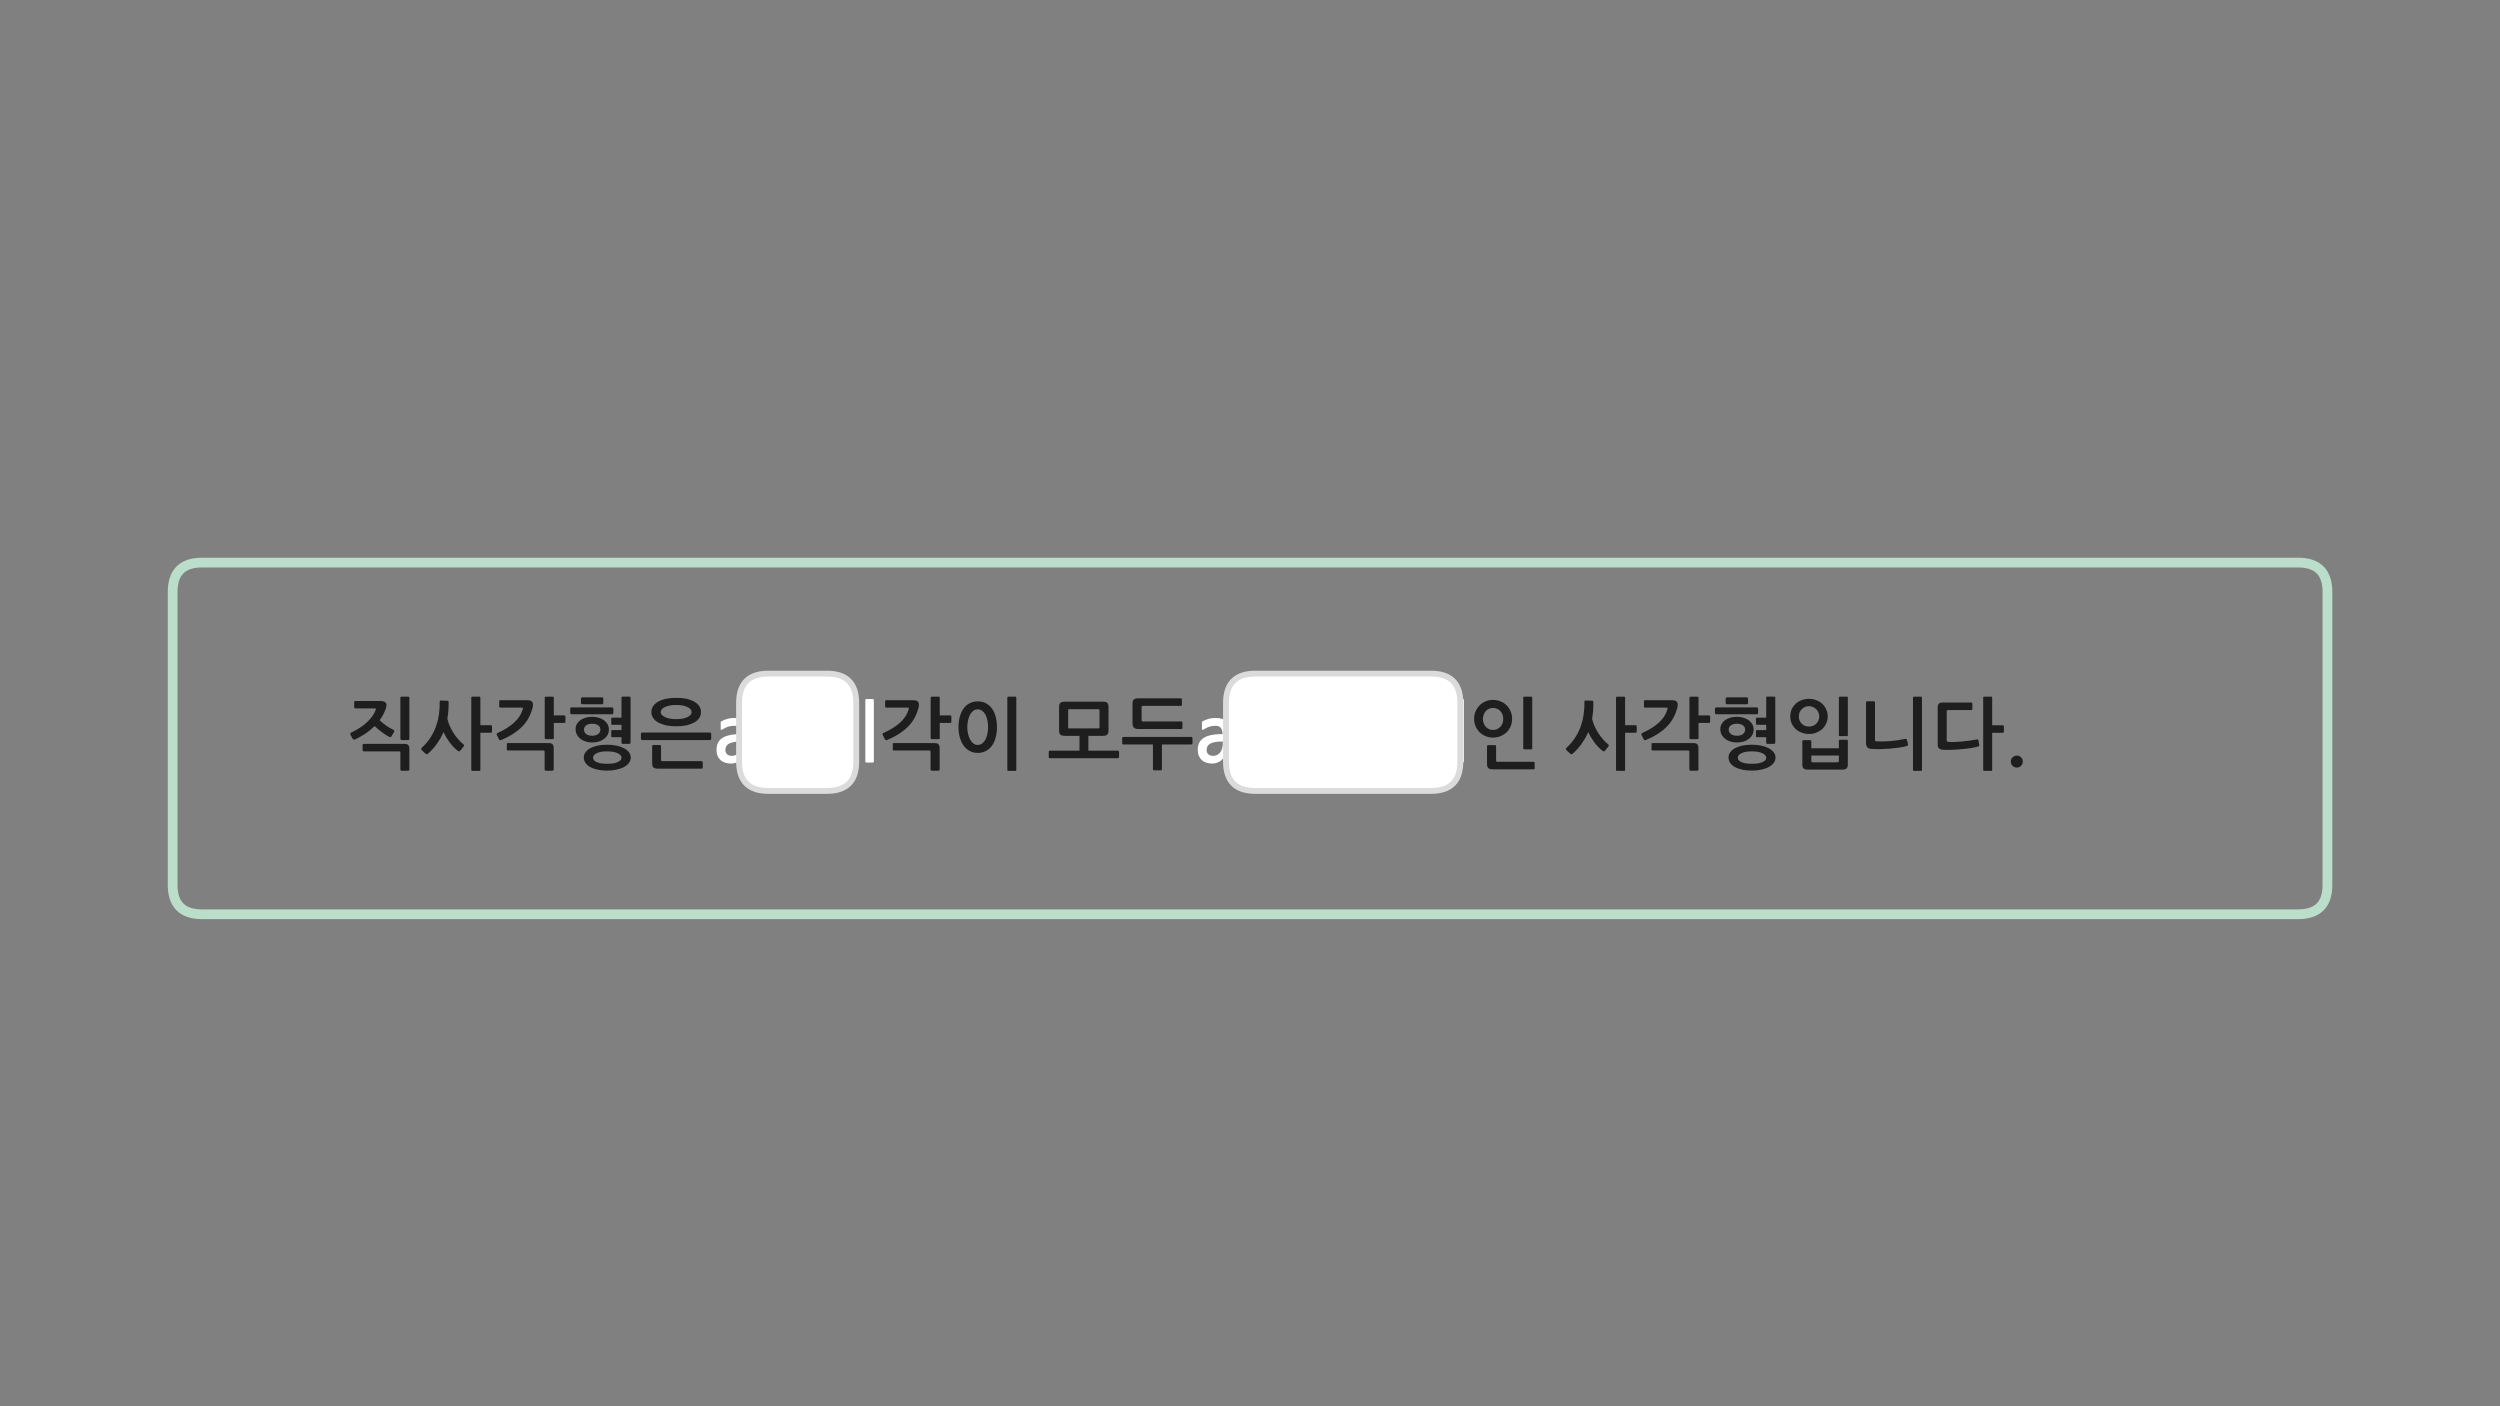 
<svg xmlns="http://www.w3.org/2000/svg" version="1.1" xmlns:xlink="http://www.w3.org/1999/xlink" preserveAspectRatio="none" x="0px" y="0px" width="1280px" height="720px" viewBox="0 0 1280 720">
<rect x="0" y="0" width="1280" height="720" fill="#808080" stroke="none"/>
<defs>
<g id="Layer0_0_FILL">
<path fill="#1E1E1E" stroke="none" d="
M 1030.45 392.1
Q 1031.35 393 1032.65 393 1033.9 393 1034.8 392.1 1035.65 391.2 1035.65 389.9 1035.65 388.6 1034.8 387.75 1033.9 386.85 1032.65 386.85 1031.35 386.85 1030.45 387.75 1029.55 388.6 1029.55 389.9 1029.55 391.2 1030.45 392.1
M 1020 357.25
Q 1020 356.7 1019.45 356.7
L 1015.9 356.7
Q 1015.4 356.7 1015.4 357.25
L 1015.4 394.15
Q 1015.4 394.7 1015.9 394.7
L 1019.45 394.7
Q 1020 394.7 1020 394.15
L 1020 375.2 1025.4 375.2
Q 1025.6 375.2 1025.8 375.05 1026 374.85 1026 374.65
L 1026 371.85
Q 1026 371.65 1025.8 371.5 1025.6 371.35 1025.4 371.35
L 1020 371.35 1020 357.25
M 1009.3 359.7
L 994.75 359.7
Q 993.25 359.7 992.7 360.25 992.1 360.85 992.1 362.25
L 992.1 381.2
Q 992.1 382.65 992.8 383.2 993.5 383.8 995 383.9 996.65 384 999.05 383.9 1001.45 383.85 1004 383.6 1006.55 383.4 1008.9 383.05 1011.3 382.65 1012.9 382.2 1013.1 382.1 1013.3 381.95 1013.45 381.85 1013.4 381.4
L 1012.95 379.05
Q 1012.8 378.45 1012.2 378.6 1010.4 378.9 1008.45 379.2 1006.4 379.45 1004.5 379.65 1002.6 379.85 1000.85 379.9 999.15 380 997.9 379.85 997.15 379.8 996.9 379.6 996.7 379.4 996.7 378.8
L 996.7 364.25
Q 996.7 363.55 997.4 363.55
L 1009.3 363.55
Q 1009.85 363.55 1009.85 363.05
L 1009.85 360.25
Q 1009.85 359.7 1009.3 359.7
M 976.75 381.65
Q 977 381.45 976.9 381.15
L 976.4 378.95
Q 976.35 378.65 976.15 378.45 976 378.25 975.55 378.3 971.45 379.15 967.7 379.45 963.95 379.75 960.75 379.55 960.3 379.5 960.15 379.4 960 379.3 960 378.9
L 960 359.6
Q 960 359.4 959.8 359.2 959.6 359.05 959.4 359.05
L 955.95 359.05
Q 955.75 359.05 955.55 359.2 955.4 359.4 955.4 359.6
L 955.4 380.45
Q 955.4 381.8 956.05 382.6 956.75 383.4 958.3 383.45 960.5 383.6 962.9 383.55 965.35 383.45 967.7 383.3 970.05 383.1 972.25 382.8 974.45 382.45 976.2 382 976.55 381.9 976.75 381.65
M 980 356.7
Q 979.45 356.7 979.45 357.25
L 979.45 394.15
Q 979.45 394.7 980 394.7
L 983.55 394.7
Q 984.05 394.7 984.05 394.15
L 984.05 357.25
Q 984.05 356.7 983.55 356.7
L 980 356.7
M 942 356.7
Q 941.5 356.7 941.5 357.25
L 941.5 376.35
Q 941.5 376.9 942 376.9
L 945.6 376.9
Q 946.1 376.9 946.1 376.35
L 946.1 357.25
Q 946.1 356.7 945.6 356.7
L 942 356.7
M 922.95 379.1
Q 922.8 379.25 922.8 379.4
L 922.8 391.3
Q 922.8 392.85 923.4 393.45 924.05 394.05 925.8 394.05
L 943.1 394.05
Q 944.85 394.05 945.45 393.4 946.1 392.75 946.1 391.4
L 946.1 379.25
Q 946.1 379.05 945.95 378.9 945.8 378.75 945.6 378.75
L 942 378.75
Q 941.8 378.75 941.65 378.9 941.5 379.05 941.5 379.25
L 941.5 383.1 927.4 383.1 927.4 379.4
Q 927.4 379.25 927.2 379.1 927 378.95 926.8 378.95
L 923.3 378.95
Q 923.1 378.95 922.95 379.1
M 928.1 390.3
Q 927.4 390.3 927.4 389.65
L 927.4 386.85 941.5 386.85 941.5 389.65
Q 941.5 390.3 940.8 390.3
L 928.1 390.3
M 930.1 358.55
Q 928.35 357.8 926.2 357.8 924.05 357.8 922.25 358.55 920.45 359.25 919.2 360.5 917.95 361.75 917.25 363.4 916.6 365.05 916.6 366.85 916.6 368.6 917.25 370.2 917.95 371.85 919.2 373.1 920.45 374.3 922.25 375.05 924.05 375.8 926.2 375.8 928.35 375.8 930.1 375.05 931.9 374.3 933.15 373.1 934.4 371.85 935.1 370.2 935.8 368.6 935.8 366.85 935.8 365.05 935.1 363.4 934.4 361.75 933.15 360.5 931.9 359.25 930.1 358.55
M 921 366.85
Q 921 365.8 921.35 364.85 921.75 363.9 922.45 363.15 923.1 362.45 924.05 362 925 361.55 926.2 361.55 927.35 361.55 928.3 362 929.25 362.45 929.95 363.15 930.65 363.9 931.05 364.85 931.45 365.8 931.45 366.85 931.45 367.85 931.05 368.8 930.65 369.75 929.95 370.5 929.25 371.2 928.3 371.6 927.35 372 926.2 372 925 372 924.05 371.6 923.1 371.2 922.45 370.5 921.75 369.75 921.35 368.8 921 367.85 921 366.85
M 908.95 357.2
Q 908.95 357 908.75 356.85 908.6 356.65 908.4 356.65
L 904.85 356.65
Q 904.3 356.65 904.3 357.2
L 904.3 367.45 899.55 367.45
Q 899.4 367.45 899.2 367.55 899.05 367.7 899.05 367.9
L 899.05 370.65
Q 899.05 370.85 899.2 370.95 899.4 371.1 899.55 371.1
L 904.3 371.1 904.3 373.8 899.55 373.8
Q 899.4 373.8 899.2 373.95 899.05 374.05 899.05 374.25
L 899.05 377
Q 899.05 377.2 899.2 377.35 899.4 377.45 899.55 377.45
L 904.3 377.45 904.3 380.25
Q 904.3 380.5 904.45 380.65 904.6 380.85 904.85 380.85
L 908.4 380.85
Q 908.6 380.85 908.75 380.65 908.95 380.5 908.95 380.25
L 908.95 357.2
M 885 387.85
Q 885 389.35 885.85 390.6 886.7 391.85 888.25 392.7 889.85 393.6 892 394.05 894.2 394.55 896.95 394.55 899.55 394.55 901.75 394.05 904 393.6 905.6 392.7 907.25 391.85 908.15 390.6 909.05 389.35 909.05 387.85 909.05 386.4 908.15 385.2 907.25 384 905.6 383.1 904 382.25 901.75 381.75 899.55 381.3 896.95 381.3 894.2 381.3 892 381.75 889.85 382.25 888.25 383.1 886.7 384 885.85 385.2 885 386.4 885 387.85
M 889.75 388
Q 889.75 387.2 890.3 386.55 890.8 385.95 891.8 385.55 892.75 385.1 894.05 384.9 895.35 384.7 896.95 384.7 898.45 384.7 899.8 384.9 901.1 385.1 902.1 385.55 903.1 385.95 903.7 386.55 904.3 387.2 904.3 388 904.3 388.8 903.7 389.35 903.1 389.9 902.1 390.3 901.1 390.7 899.8 390.9 898.45 391.05 896.95 391.05 895.4 391.05 894.1 390.9 892.8 390.7 891.8 390.3 890.8 389.9 890.3 389.35 889.75 388.8 889.75 388
M 883.25 368.7
Q 882.1 369.55 881.45 370.7 880.8 371.85 880.8 373.35 880.8 374.85 881.45 376.1 882.1 377.35 883.25 378.25 884.4 379.15 885.9 379.65 887.45 380.15 889.25 380.15 891.1 380.15 892.65 379.7 894.2 379.2 895.35 378.35 896.55 377.45 897.2 376.25 897.85 375.05 897.85 373.55 897.85 372.05 897.2 370.85 896.55 369.7 895.4 368.8 894.25 367.95 892.7 367.5 891.1 367 889.3 367 887.5 367 885.95 367.45 884.4 367.9 883.25 368.7
M 889.3 376.7
Q 887.4 376.7 886.25 375.85 885.1 374.95 885.1 373.55 885.1 372.15 886.25 371.35 887.4 370.55 889.3 370.55 891.2 370.55 892.35 371.35 893.5 372.15 893.5 373.55 893.5 374.95 892.35 375.85 891.2 376.7 889.3 376.7
M 878.25 362.4
Q 878.05 362.65 878.05 362.8
L 878.05 365.05
Q 878.05 365.3 878.25 365.5 878.45 365.7 878.65 365.7
L 899.55 365.7
Q 899.8 365.7 899.95 365.55 900.15 365.35 900.15 365.1
L 900.15 362.8
Q 900.15 362.6 899.95 362.4 899.8 362.2 899.55 362.2
L 878.7 362.2
Q 878.5 362.2 878.25 362.4
M 883.75 357.25
Q 883.55 357.4 883.55 357.65
L 883.55 359.95
Q 883.55 360.25 883.75 360.4 884 360.6 884.15 360.6
L 894.35 360.6
Q 894.65 360.6 894.85 360.35 895 360.15 895 359.9
L 895 357.7
Q 895 357.45 894.85 357.3 894.6 357.05 894.35 357.05
L 884.15 357.05
Q 884 357.05 883.75 357.25
M 875.6 369.65
L 875.6 366.85
Q 875.6 366.65 875.45 366.5 875.25 366.3 875 366.3
L 869.65 366.3 869.65 357.25
Q 869.65 356.7 869.05 356.7
L 865.55 356.7
Q 865.35 356.7 865.15 356.85 865 357 865 357.25
L 865 377.85
Q 865 378.1 865.15 378.25 865.35 378.45 865.55 378.45
L 869.05 378.45
Q 869.65 378.45 869.65 377.9
L 869.65 370.15 875 370.15
Q 875.25 370.15 875.45 370 875.6 369.85 875.6 369.65
M 845.75 380.55
Q 845.6 380.65 845.6 380.95
L 845.6 383.8
Q 845.6 384 845.75 384.15 845.95 384.25 846.15 384.25
L 864.2 384.25
Q 864.65 384.25 864.8 384.4 864.95 384.5 864.95 384.95
L 864.95 394.05
Q 864.95 394.25 865.15 394.4 865.35 394.6 865.6 394.6
L 869 394.6
Q 869.2 394.6 869.4 394.4 869.6 394.25 869.6 394.05
L 869.6 383.25
Q 869.6 381.7 869 381.05 868.4 380.45 866.9 380.45
L 846.15 380.45
Q 845.95 380.45 845.75 380.55
M 841.85 362.15
Q 841.95 362.3 842.25 362.3
L 853.1 362.3
Q 853.85 362.3 853.85 362.55 853.85 362.8 853.65 363.45 852.55 367.1 849.2 370.1 845.8 373.1 840.9 375.25 840.45 375.45 840.4 375.75 840.35 376.05 840.5 376.4
L 841.55 378.45
Q 841.85 379.25 842.8 378.85 849.15 376.2 853.1 372.35 857.1 368.45 858.6 362.95 858.65 362.8 858.75 362.55 858.8 362.3 858.85 362 858.9 361.65 858.95 361.4 859 361.05 859 360.9 859 359.65 858.3 359.05 857.6 358.5 855.8 358.5
L 842.25 358.5
Q 841.7 358.5 841.7 359.05
L 841.7 361.7
Q 841.7 361.95 841.85 362.15
M 832.05 357.25
Q 832.05 356.7 831.5 356.7
L 827.95 356.7
Q 827.4 356.7 827.4 357.25
L 827.4 394.15
Q 827.4 394.7 827.95 394.7
L 831.5 394.7
Q 832.05 394.7 832.05 394.15
L 832.05 375.15 837.45 375.15
Q 837.65 375.15 837.85 375 838 374.85 838 374.6
L 838 371.8
Q 838 371.6 837.85 371.45 837.65 371.3 837.45 371.3
L 832.05 371.3 832.05 357.25
M 805.25 385.85
Q 806.35 384.95 807.45 383.7 808.55 382.5 809.6 381.1 810.6 379.7 811.55 378.1 812.45 376.5 813.2 374.8 813.7 376.05 814.55 377.45 815.4 378.85 816.35 380.15 817.35 381.45 818.4 382.55 819.5 383.65 820.45 384.4 820.85 384.7 821.2 384.7 821.55 384.65 821.75 384.35
L 823.4 382.3
Q 824 381.55 823.35 381.05 822.05 380.05 820.75 378.55 819.45 377.1 818.35 375.35 817.2 373.6 816.4 371.75 815.55 369.85 815.15 368 815.5 366.05 815.65 363.95 815.8 361.85 815.8 359.4 815.8 359.15 815.65 359 815.5 358.8 815.3 358.8
L 811.75 358.65
Q 811.55 358.65 811.35 358.85 811.2 359.05 811.2 359.25 811.25 361.05 811.15 362.6 811.05 364.2 810.85 365.65 810.65 367.1 810.35 368.55 810 369.95 809.5 371.4 808.4 374.7 806.55 377.55 804.7 380.45 802.1 382.8 801.4 383.45 802 384.05
L 803.85 385.8
Q 804.5 386.45 805.25 385.85
M 784.5 357.25
Q 784.5 356.7 784 356.7
L 780.4 356.7
Q 779.9 356.7 779.9 357.25
L 779.9 383.1
Q 779.9 383.65 780.4 383.65
L 784 383.65
Q 784.5 383.65 784.5 383.15
L 784.5 357.25
M 761.55 381.65
Q 761.35 381.85 761.35 382
L 761.35 391.05
Q 761.35 392.65 762 393.25 762.6 393.9 764.4 393.9
L 785.15 393.9
Q 785.35 393.9 785.55 393.8 785.75 393.65 785.75 393.45
L 785.75 390.55
Q 785.75 390.35 785.55 390.2 785.35 390.05 785.15 390.05
L 766.75 390.05
Q 766.35 390.05 766.2 389.95 766 389.85 766 389.4
L 766 382
Q 766 381.85 765.85 381.65 765.65 381.5 765.4 381.5
L 761.95 381.5
Q 761.75 381.5 761.55 381.65
M 757.45 361.25
Q 756.2 362.6 755.45 364.35 754.75 366.05 754.75 368 754.75 370 755.45 371.75 756.2 373.5 757.45 374.8 758.75 376.1 760.5 376.85 762.25 377.65 764.4 377.65 766.6 377.65 768.4 376.85 770.2 376.1 771.5 374.8 772.8 373.5 773.5 371.75 774.2 370 774.2 368 774.2 366.05 773.5 364.35 772.8 362.6 771.5 361.25 770.2 359.9 768.4 359.15 766.6 358.35 764.4 358.35 762.25 358.35 760.5 359.15 758.75 359.9 757.45 361.25
M 762.35 362.9
Q 763.25 362.45 764.4 362.45 765.55 362.45 766.55 362.9 767.5 363.35 768.2 364.1 768.9 364.85 769.3 365.9 769.65 366.9 769.65 368.1 769.65 369.25 769.3 370.3 768.9 371.35 768.2 372.1 767.5 372.85 766.55 373.3 765.55 373.75 764.4 373.75 763.25 373.75 762.35 373.3 761.35 372.85 760.7 372.1 760.05 371.35 759.65 370.3 759.25 369.25 759.25 368.1 759.25 366.9 759.65 365.9 760.05 364.85 760.7 364.1 761.35 363.35 762.35 362.9
M 575.15 377.3
Q 574.85 377.3 574.7 377.5 574.55 377.65 574.55 377.9
L 574.55 380.5
Q 574.55 380.7 574.7 380.95 574.85 381.15 575.15 381.15
L 590.3 381.15 590.3 393.85
Q 590.3 394.4 590.9 394.4
L 594.35 394.4
Q 594.9 394.4 594.9 393.85
L 594.9 381.15 609.95 381.15
Q 610.15 381.15 610.35 380.95 610.55 380.7 610.55 380.5
L 610.55 377.9
Q 610.55 377.7 610.35 377.5 610.15 377.3 609.95 377.3
L 575.15 377.3
M 605.15 358.1
Q 605.15 357.55 604.55 357.55
L 582.75 357.55
Q 581.25 357.55 580.55 358.1 579.85 358.6 579.85 360.15
L 579.85 370.35
Q 579.85 371.75 580.5 372.5 581.15 373.25 582.75 373.25
L 604.9 373.25
Q 605.15 373.25 605.25 373.1 605.4 372.95 605.4 372.6
L 605.4 369.85
Q 605.4 369.55 605.25 369.45 605.1 369.4 604.75 369.4
L 585.2 369.4
Q 584.5 369.4 584.5 368.65
L 584.5 362.05
Q 584.5 361.4 585.2 361.4
L 604.55 361.4
Q 605.15 361.4 605.15 360.85
L 605.15 358.1
M 566.95 359.85
Q 566.3 359.25 564.5 359.25
L 545.1 359.25
Q 543.55 359.25 542.9 359.9 542.25 360.5 542.25 362
L 542.25 373.95
Q 542.25 375.5 542.85 376.1 543.5 376.75 545.3 376.75
L 552.7 376.75 552.7 384.35 537.55 384.35
Q 536.95 384.35 536.95 385
L 536.95 387.6
Q 536.95 387.8 537.1 388 537.25 388.2 537.55 388.2
L 572.35 388.2
Q 572.55 388.2 572.75 388 572.95 387.8 572.95 387.6
L 572.95 385
Q 572.95 384.75 572.75 384.55 572.55 384.35 572.35 384.35
L 557.25 384.35 557.25 376.75 564.7 376.75
Q 566.25 376.75 566.9 376.1 567.55 375.5 567.55 374
L 567.55 362.05
Q 567.55 360.5 566.95 359.85
M 546.9 363.6
Q 546.9 363.25 547 363.2 547.1 363.1 547.4 363.1
L 562.45 363.1
Q 562.75 363.1 562.85 363.2 562.95 363.3 562.95 363.6
L 562.95 372.4
Q 562.95 372.8 562.85 372.85 562.75 372.95 562.45 372.95
L 547.4 372.95
Q 547.1 372.95 547 372.85 546.9 372.8 546.9 372.4
L 546.9 363.6
M 516.3 356.7
Q 515.75 356.7 515.75 357.25
L 515.75 394.15
Q 515.75 394.7 516.3 394.7
L 519.85 394.7
Q 520.35 394.7 520.35 394.15
L 520.35 357.25
Q 520.35 356.7 519.85 356.7
L 516.3 356.7
M 509.75 366.85
Q 509.1 364.4 507.85 362.7 506.55 361 504.75 360.05 502.95 359.1 500.6 359.1 498.3 359.1 496.5 360.05 494.65 361 493.4 362.7 492.15 364.4 491.45 366.85 490.75 369.25 490.75 372.3 490.75 375.2 491.45 377.65 492.15 380.05 493.4 381.8 494.65 383.55 496.5 384.5 498.3 385.5 500.6 385.5 502.95 385.5 504.75 384.5 506.55 383.6 507.85 381.85 509.1 380.15 509.75 377.7 510.45 375.25 510.45 372.3 510.45 369.25 509.75 366.85
M 496.7 365.85
Q 497.35 364.65 498.35 363.9 499.3 363.2 500.6 363.2 501.85 363.2 502.85 363.9 503.85 364.65 504.55 365.85 505.2 367.1 505.55 368.8 505.9 370.45 505.9 372.3 505.9 374.05 505.55 375.75 505.2 377.4 504.55 378.65 503.85 379.9 502.85 380.65 501.85 381.4 500.6 381.4 499.3 381.4 498.35 380.65 497.35 379.9 496.7 378.65 496 377.4 495.65 375.75 495.25 374.05 495.25 372.3 495.25 370.45 495.65 368.8 496 367.1 496.7 365.85
M 457.25 380.55
Q 457.1 380.65 457.1 380.95
L 457.1 383.8
Q 457.1 384 457.25 384.15 457.45 384.25 457.65 384.25
L 475.7 384.25
Q 476.15 384.25 476.3 384.4 476.45 384.5 476.45 384.95
L 476.45 394.05
Q 476.45 394.25 476.65 394.4 476.85 394.6 477.1 394.6
L 480.5 394.6
Q 480.7 394.6 480.9 394.4 481.1 394.25 481.1 394.05
L 481.1 383.25
Q 481.1 381.7 480.5 381.05 479.9 380.45 478.4 380.45
L 457.65 380.45
Q 457.45 380.45 457.25 380.55
M 470.35 362
Q 470.4 361.65 470.45 361.4 470.5 361.05 470.5 360.9 470.5 359.65 469.8 359.05 469.1 358.5 467.3 358.5
L 453.75 358.5
Q 453.2 358.5 453.2 359.05
L 453.2 361.7
Q 453.2 361.95 453.35 362.15 453.45 362.3 453.75 362.3
L 464.6 362.3
Q 465.35 362.3 465.35 362.55 465.35 362.8 465.15 363.45 464.05 367.1 460.7 370.1 457.3 373.1 452.4 375.25 451.95 375.45 451.9 375.75 451.85 376.05 452 376.4
L 453.05 378.45
Q 453.35 379.25 454.3 378.85 460.65 376.2 464.6 372.35 468.6 368.45 470.1 362.95 470.15 362.8 470.25 362.55 470.3 362.3 470.35 362
M 476.65 356.85
Q 476.5 357 476.5 357.25
L 476.5 377.85
Q 476.5 378.1 476.65 378.25 476.85 378.45 477.05 378.45
L 480.55 378.45
Q 481.15 378.45 481.15 377.9
L 481.15 370.15 486.5 370.15
Q 486.75 370.15 486.95 370 487.1 369.85 487.1 369.65
L 487.1 366.85
Q 487.1 366.65 486.95 366.5 486.75 366.3 486.5 366.3
L 481.15 366.3 481.15 357.25
Q 481.15 356.7 480.55 356.7
L 477.05 356.7
Q 476.85 356.7 476.65 356.85
M 328.3 378.7
Q 328.45 378.9 328.75 378.9
L 363.55 378.9
Q 363.75 378.9 363.95 378.7 364.15 378.45 364.15 378.25
L 364.15 375.65
Q 364.15 375.5 363.95 375.25 363.75 375.05 363.55 375.05
L 328.75 375.05
Q 328.45 375.05 328.3 375.25 328.15 375.45 328.15 375.65
L 328.15 378.25
Q 328.15 378.5 328.3 378.7
M 338.45 382
Q 338.45 381.8 338.3 381.6 338.1 381.45 337.9 381.45
L 334.45 381.45
Q 334.25 381.45 334.05 381.6 333.9 381.8 333.9 382
L 333.9 390.65
Q 333.9 392.3 334.5 392.9 335.1 393.55 336.9 393.55
L 359.2 393.55
Q 359.45 393.55 359.65 393.45 359.8 393.3 359.8 393.1
L 359.8 390.2
Q 359.8 390 359.6 389.85 359.4 389.7 359.2 389.7
L 339.25 389.7
Q 338.8 389.7 338.65 389.6 338.45 389.45 338.45 389.05
L 338.45 382
M 351.35 357.75
Q 349.05 357.3 346.25 357.3 343.45 357.3 341.1 357.75 338.75 358.25 337.1 359.2 335.4 360.1 334.45 361.5 333.5 362.85 333.5 364.6 333.5 366.3 334.45 367.65 335.4 369.05 337.1 369.95 338.75 370.85 341.1 371.4 343.45 371.85 346.25 371.85 349.05 371.85 351.35 371.4 353.7 370.85 355.35 369.95 357.05 369.05 358 367.65 358.9 366.3 358.9 364.6 358.9 362.85 358 361.5 357.05 360.1 355.35 359.2 353.7 358.25 351.35 357.75
M 346.25 360.95
Q 347.95 360.95 349.4 361.2 350.85 361.5 351.9 361.95 352.95 362.45 353.55 363.1 354.1 363.8 354.1 364.6 354.1 365.4 353.55 366.05 352.95 366.7 351.9 367.2 350.85 367.65 349.4 367.95 347.95 368.2 346.25 368.2 344.5 368.2 343.05 367.95 341.6 367.65 340.55 367.2 339.5 366.7 338.9 366.05 338.3 365.4 338.3 364.6 338.3 363.8 338.9 363.1 339.5 362.45 340.55 361.95 341.6 361.5 343.05 361.2 344.5 360.95 346.25 360.95
M 298.9 387.85
Q 298.9 389.35 299.75 390.6 300.6 391.85 302.15 392.7 303.75 393.6 305.9 394.05 308.1 394.55 310.85 394.55 313.45 394.55 315.65 394.05 317.9 393.6 319.5 392.7 321.15 391.85 322.05 390.6 322.95 389.35 322.95 387.85 322.95 386.4 322.05 385.2 321.15 384 319.5 383.1 317.9 382.25 315.65 381.75 313.45 381.3 310.85 381.3 308.1 381.3 305.9 381.75 303.75 382.25 302.15 383.1 300.6 384 299.75 385.2 298.9 386.4 298.9 387.85
M 310.85 384.7
Q 312.35 384.7 313.7 384.9 315 385.1 316 385.55 317 385.95 317.6 386.55 318.2 387.2 318.2 388 318.2 388.8 317.6 389.35 317 389.9 316 390.3 315 390.7 313.7 390.9 312.35 391.05 310.85 391.05 309.3 391.05 308 390.9 306.7 390.7 305.7 390.3 304.7 389.9 304.2 389.35 303.65 388.8 303.65 388 303.65 387.2 304.2 386.55 304.7 385.95 305.7 385.55 306.65 385.1 307.95 384.9 309.25 384.7 310.85 384.7
M 311.1 370.85
Q 310.45 369.7 309.3 368.8 308.15 367.95 306.6 367.5 305 367 303.2 367 301.4 367 299.85 367.45 298.3 367.9 297.15 368.7 296 369.55 295.35 370.7 294.7 371.85 294.7 373.35 294.7 374.85 295.35 376.1 296 377.35 297.15 378.25 298.3 379.15 299.8 379.65 301.35 380.15 303.15 380.15 305 380.15 306.55 379.7 308.1 379.2 309.25 378.35 310.45 377.45 311.1 376.25 311.75 375.05 311.75 373.55 311.75 372.05 311.1 370.85
M 303.2 376.7
Q 301.3 376.7 300.15 375.85 299 374.95 299 373.55 299 372.15 300.15 371.35 301.3 370.55 303.2 370.55 305.1 370.55 306.25 371.35 307.4 372.15 307.4 373.55 307.4 374.95 306.25 375.85 305.1 376.7 303.2 376.7
M 313.85 362.4
Q 313.7 362.2 313.45 362.2
L 292.6 362.2
Q 292.4 362.2 292.15 362.4 291.95 362.65 291.95 362.8
L 291.95 365.05
Q 291.95 365.3 292.15 365.5 292.35 365.7 292.55 365.7
L 313.45 365.7
Q 313.7 365.7 313.85 365.55 314.05 365.35 314.05 365.1
L 314.05 362.8
Q 314.05 362.6 313.85 362.4
M 308.75 357.3
Q 308.5 357.05 308.25 357.05
L 298.05 357.05
Q 297.9 357.05 297.65 357.25 297.45 357.4 297.45 357.65
L 297.45 359.95
Q 297.45 360.25 297.65 360.4 297.9 360.6 298.05 360.6
L 308.25 360.6
Q 308.55 360.6 308.75 360.35 308.9 360.15 308.9 359.9
L 308.9 357.7
Q 308.9 357.45 308.75 357.3
M 322.3 356.65
L 318.75 356.65
Q 318.2 356.65 318.2 357.2
L 318.2 367.45 313.45 367.45
Q 313.3 367.45 313.1 367.55 312.95 367.7 312.95 367.9
L 312.95 370.65
Q 312.95 370.85 313.1 370.95 313.3 371.1 313.45 371.1
L 318.2 371.1 318.2 373.8 313.45 373.8
Q 313.3 373.8 313.1 373.95 312.95 374.05 312.95 374.25
L 312.95 377
Q 312.95 377.2 313.1 377.35 313.3 377.45 313.45 377.45
L 318.2 377.45 318.2 380.25
Q 318.2 380.5 318.35 380.65 318.5 380.85 318.75 380.85
L 322.3 380.85
Q 322.5 380.85 322.65 380.65 322.85 380.5 322.85 380.25
L 322.85 357.2
Q 322.85 357 322.65 356.85 322.5 356.65 322.3 356.65
M 260.05 380.45
Q 259.85 380.45 259.65 380.55 259.5 380.65 259.5 380.95
L 259.5 383.8
Q 259.5 384 259.65 384.15 259.85 384.25 260.05 384.25
L 278.1 384.25
Q 278.55 384.25 278.7 384.4 278.85 384.5 278.85 384.95
L 278.85 394.05
Q 278.85 394.25 279.05 394.4 279.25 394.6 279.5 394.6
L 282.9 394.6
Q 283.1 394.6 283.3 394.4 283.5 394.25 283.5 394.05
L 283.5 383.25
Q 283.5 381.7 282.9 381.05 282.3 380.45 280.8 380.45
L 260.05 380.45
M 272.5 362.95
Q 272.55 362.8 272.65 362.55 272.7 362.3 272.75 362 272.8 361.65 272.85 361.4 272.9 361.05 272.9 360.9 272.9 359.65 272.2 359.05 271.5 358.5 269.7 358.5
L 256.15 358.5
Q 255.6 358.5 255.6 359.05
L 255.6 361.7
Q 255.6 361.95 255.75 362.15 255.85 362.3 256.15 362.3
L 267 362.3
Q 267.75 362.3 267.75 362.55 267.75 362.8 267.55 363.45 266.45 367.1 263.1 370.1 259.7 373.1 254.8 375.25 254.35 375.45 254.3 375.75 254.25 376.05 254.4 376.4
L 255.45 378.45
Q 255.75 379.25 256.7 378.85 263.05 376.2 267 372.35 271 368.45 272.5 362.95
M 282.95 356.7
L 279.45 356.7
Q 279.25 356.7 279.05 356.85 278.9 357 278.9 357.25
L 278.9 377.85
Q 278.9 378.1 279.05 378.25 279.25 378.45 279.45 378.45
L 282.95 378.45
Q 283.55 378.45 283.55 377.9
L 283.55 370.15 288.9 370.15
Q 289.15 370.15 289.35 370 289.5 369.85 289.5 369.65
L 289.5 366.85
Q 289.5 366.65 289.35 366.5 289.15 366.3 288.9 366.3
L 283.55 366.3 283.55 357.25
Q 283.55 356.7 282.95 356.7
M 229.2 358.8
L 225.65 358.65
Q 225.45 358.65 225.25 358.85 225.1 359.05 225.1 359.25 225.15 361.05 225.05 362.6 224.95 364.2 224.75 365.65 224.55 367.1 224.25 368.55 223.9 369.95 223.4 371.4 222.3 374.7 220.45 377.55 218.6 380.45 216 382.8 215.3 383.45 215.9 384.05
L 217.75 385.8
Q 218.4 386.45 219.15 385.85 220.25 384.95 221.35 383.7 222.45 382.5 223.5 381.1 224.5 379.7 225.45 378.1 226.35 376.5 227.1 374.8 227.6 376.05 228.45 377.45 229.3 378.85 230.25 380.15 231.25 381.45 232.3 382.55 233.4 383.65 234.35 384.4 234.75 384.7 235.1 384.7 235.45 384.65 235.65 384.35
L 237.3 382.3
Q 237.9 381.55 237.25 381.05 235.95 380.05 234.65 378.55 233.35 377.1 232.25 375.35 231.1 373.6 230.3 371.75 229.45 369.85 229.05 368 229.4 366.05 229.55 363.95 229.7 361.85 229.7 359.4 229.7 359.15 229.55 359 229.4 358.8 229.2 358.8
M 241.85 356.7
Q 241.3 356.7 241.3 357.25
L 241.3 394.15
Q 241.3 394.7 241.85 394.7
L 245.4 394.7
Q 245.95 394.7 245.95 394.15
L 245.95 375.15 251.35 375.15
Q 251.55 375.15 251.75 375 251.9 374.85 251.9 374.6
L 251.9 371.8
Q 251.9 371.6 251.75 371.45 251.55 371.3 251.35 371.3
L 245.95 371.3 245.95 357.25
Q 245.95 356.7 245.4 356.7
L 241.85 356.7
M 209.6 357.25
Q 209.6 356.7 209.1 356.7
L 205.5 356.7
Q 205 356.7 205 357.25
L 205 378.3
Q 205 378.5 205.15 378.7 205.3 378.9 205.5 378.9
L 209.1 378.9
Q 209.3 378.9 209.45 378.7 209.6 378.5 209.6 378.3
L 209.6 357.25
M 186.25 380.85
Q 186.05 380.85 185.85 381 185.65 381.1 185.65 381.35
L 185.65 384.2
Q 185.65 384.4 185.85 384.5 186.05 384.7 186.25 384.7
L 204.3 384.7
Q 204.7 384.7 204.85 384.8 205 384.9 205 385.35
L 205 394.05
Q 205 394.25 205.2 394.4 205.35 394.6 205.6 394.6
L 209.05 394.6
Q 209.25 394.6 209.4 394.4 209.6 394.25 209.6 394.05
L 209.6 383.6
Q 209.6 382.1 209.05 381.5 208.5 380.85 206.95 380.85
L 186.25 380.85
M 192.3 363.6
Q 191.7 365.25 190.5 366.9 189.3 368.5 187.65 370 186.05 371.5 184.05 372.75 182.05 374.05 179.8 375.05 179.45 375.25 179.35 375.6 179.25 375.95 179.45 376.3
L 180.6 378.25
Q 180.85 378.65 181.25 378.7 181.65 378.7 181.9 378.55 184.75 377.2 187.25 375.5 189.75 373.8 191.8 371.75 192.65 372.6 193.65 373.4 194.65 374.25 195.65 374.95 196.65 375.7 197.6 376.3 198.5 376.85 199.25 377.25 200.1 377.65 200.4 377
L 201.75 374.8
Q 202.15 374.05 201.35 373.6 200.55 373.25 199.65 372.75 198.7 372.2 197.8 371.55 196.9 370.9 196 370.2 195.15 369.45 194.4 368.75 196.35 366.05 197.35 363.25 197.55 362.85 197.65 362.4 197.75 361.9 197.85 361.5 198.05 360.15 197.2 359.5 196.3 358.9 194.55 358.9
L 181.9 358.9
Q 181.35 358.9 181.35 359.4
L 181.35 362.05
Q 181.35 362.7 181.9 362.7
L 191.8 362.7
Q 192.45 362.7 192.45 363 192.5 363.25 192.3 363.6 Z"/>

<path fill="#FFFFFF" stroke="none" d="
M 749.5 358.4
Q 749.5 358.2 749.35 358.05 749.2 357.9 749 357.9
L 745.65 357.9
Q 745.45 357.9 745.3 358.05 745.15 358.2 745.15 358.4
L 745.15 389.9
Q 745.15 390.4 745.6 390.4
L 749 390.4
Q 749.2 390.4 749.35 390.25 749.5 390.1 749.5 389.9
L 749.5 358.4
M 724.4 369.9
Q 724.4 370.05 724.4 370.25
L 724.4 373.25
Q 724.4 373.65 724.6 373.7 724.85 373.75 725.5 373.35 726.75 372.55 728.2 372.05 729.7 371.6 731.45 371.6 732.55 371.6 733.2 371.95 733.9 372.35 734.25 372.95 734.65 373.55 734.8 374.3 734.95 375.05 734.95 375.85 731.55 375.85 729.15 376.35 726.75 376.85 725.2 377.85 723.7 378.9 722.95 380.4 722.25 381.95 722.25 384 722.25 385.7 722.8 387 723.35 388.3 724.35 389.2 725.3 390.05 726.7 390.5 728.1 390.95 729.7 390.95 731.3 390.95 732.8 390.25 734.35 389.55 735.35 388.15
L 735.35 389.95
Q 735.35 390.2 735.45 390.25 735.5 390.3 735.8 390.3
L 739.05 390.3
Q 739.55 390.3 739.5 389.7 739.35 388.75 739.35 387.55 739.35 386.3 739.35 385.2
L 739.35 375.7
Q 739.35 371.5 737.35 369.55 735.45 367.6 731.4 367.6 729.25 367.6 727.8 368.05 726.4 368.45 725.05 369.15 724.55 369.4 724.45 369.6 724.35 369.7 724.4 369.9
M 727.7 386.2
Q 726.8 385.5 726.8 383.95 726.8 381.8 728.7 380.7 730.65 379.65 735.1 379.65
L 735.1 380.05
Q 735.1 383.6 733.7 385.3 732.3 387 730.05 387 728.55 387 727.7 386.2
M 715.55 369.55
Q 713.65 367.6 709.6 367.6 707.45 367.6 706 368.05 704.6 368.45 703.25 369.15 702.75 369.4 702.65 369.6 702.55 369.7 702.6 369.9 702.6 370.05 702.6 370.25
L 702.6 373.25
Q 702.6 373.65 702.8 373.7 703.05 373.75 703.7 373.35 704.95 372.55 706.4 372.05 707.9 371.6 709.65 371.6 710.75 371.6 711.4 371.95 712.1 372.35 712.45 372.95 712.85 373.55 713 374.3 713.15 375.05 713.15 375.85 709.75 375.85 707.35 376.35 704.95 376.85 703.4 377.85 701.9 378.9 701.15 380.4 700.45 381.95 700.45 384 700.45 385.7 701 387 701.55 388.3 702.55 389.2 703.5 390.05 704.9 390.5 706.3 390.95 707.9 390.95 709.5 390.95 711 390.25 712.55 389.55 713.55 388.15
L 713.55 389.95
Q 713.55 390.2 713.65 390.25 713.7 390.3 714 390.3
L 717.25 390.3
Q 717.75 390.3 717.7 389.7 717.55 388.75 717.55 387.55 717.55 386.3 717.55 385.2
L 717.55 375.7
Q 717.55 371.5 715.55 369.55
M 705.9 386.2
Q 705 385.5 705 383.95 705 381.8 706.9 380.7 708.85 379.65 713.3 379.65
L 713.3 380.05
Q 713.3 383.6 711.9 385.3 710.5 387 708.25 387 706.75 387 705.9 386.2
M 680.8 369.9
Q 680.8 370.05 680.8 370.25
L 680.8 373.25
Q 680.8 373.65 681 373.7 681.25 373.75 681.9 373.35 683.15 372.55 684.6 372.05 686.1 371.6 687.85 371.6 688.95 371.6 689.6 371.95 690.3 372.35 690.65 372.95 691.05 373.55 691.2 374.3 691.35 375.05 691.35 375.85 687.95 375.85 685.55 376.35 683.15 376.85 681.6 377.85 680.1 378.9 679.35 380.4 678.65 381.95 678.65 384 678.65 385.7 679.2 387 679.75 388.3 680.75 389.2 681.7 390.05 683.1 390.5 684.5 390.95 686.1 390.95 687.7 390.95 689.2 390.25 690.75 389.55 691.75 388.15
L 691.75 389.95
Q 691.75 390.2 691.85 390.25 691.9 390.3 692.2 390.3
L 695.45 390.3
Q 695.95 390.3 695.9 389.7 695.75 388.75 695.75 387.55 695.75 386.3 695.75 385.2
L 695.75 375.7
Q 695.75 371.5 693.75 369.55 691.85 367.6 687.8 367.6 685.65 367.6 684.2 368.05 682.8 368.45 681.45 369.15 680.95 369.4 680.85 369.6 680.75 369.7 680.8 369.9
M 684.1 386.2
Q 683.2 385.5 683.2 383.95 683.2 381.8 685.1 380.7 687.05 379.65 691.5 379.65
L 691.5 380.05
Q 691.5 383.6 690.1 385.3 688.7 387 686.45 387 684.95 387 684.1 386.2
M 659 369.9
Q 659 370.05 659 370.25
L 659 373.25
Q 659 373.65 659.2 373.7 659.45 373.75 660.1 373.35 661.35 372.55 662.8 372.05 664.3 371.6 666.05 371.6 667.15 371.6 667.8 371.95 668.5 372.35 668.85 372.95 669.25 373.55 669.4 374.3 669.55 375.05 669.55 375.85 666.15 375.85 663.75 376.35 661.35 376.85 659.8 377.85 658.3 378.9 657.55 380.4 656.85 381.95 656.85 384 656.85 385.7 657.4 387 657.95 388.3 658.95 389.2 659.9 390.05 661.3 390.5 662.7 390.95 664.3 390.95 665.9 390.95 667.4 390.25 668.95 389.55 669.95 388.15
L 669.95 389.95
Q 669.95 390.2 670.05 390.25 670.1 390.3 670.4 390.3
L 673.65 390.3
Q 674.15 390.3 674.1 389.7 673.95 388.75 673.95 387.55 673.95 386.3 673.95 385.2
L 673.95 375.7
Q 673.95 371.5 671.95 369.55 670.05 367.6 666 367.6 663.85 367.6 662.4 368.05 661 368.45 659.65 369.15 659.15 369.4 659.05 369.6 658.95 369.7 659 369.9
M 662.3 386.2
Q 661.4 385.5 661.4 383.95 661.4 381.8 663.3 380.7 665.25 379.65 669.7 379.65
L 669.7 380.05
Q 669.7 383.6 668.3 385.3 666.9 387 664.65 387 663.15 387 662.3 386.2
M 648.25 390.25
Q 648.3 390.3 648.6 390.3
L 651.85 390.3
Q 652.35 390.3 652.3 389.7 652.15 388.75 652.15 387.55 652.15 386.3 652.15 385.2
L 652.15 375.7
Q 652.15 371.5 650.15 369.55 648.25 367.6 644.2 367.6 642.05 367.6 640.6 368.05 639.2 368.45 637.85 369.15 637.35 369.4 637.25 369.6 637.15 369.7 637.2 369.9 637.2 370.05 637.2 370.25
L 637.2 373.25
Q 637.2 373.65 637.4 373.7 637.65 373.75 638.3 373.35 639.55 372.55 641 372.05 642.5 371.6 644.25 371.6 645.35 371.6 646 371.95 646.7 372.35 647.05 372.95 647.45 373.55 647.6 374.3 647.75 375.05 647.75 375.85 644.35 375.85 641.95 376.35 639.55 376.85 638 377.85 636.5 378.9 635.75 380.4 635.05 381.95 635.05 384 635.05 385.7 635.6 387 636.15 388.3 637.15 389.2 638.1 390.05 639.5 390.5 640.9 390.95 642.5 390.95 644.1 390.95 645.6 390.25 647.15 389.55 648.15 388.15
L 648.15 389.95
Q 648.15 390.2 648.25 390.25
M 647.9 379.65
L 647.9 380.05
Q 647.9 383.6 646.5 385.3 645.1 387 642.85 387 641.35 387 640.5 386.2 639.6 385.5 639.6 383.95 639.6 381.8 641.5 380.7 643.45 379.65 647.9 379.65
M 615.4 369.9
Q 615.4 370.05 615.4 370.25
L 615.4 373.25
Q 615.4 373.65 615.6 373.7 615.85 373.75 616.5 373.35 617.75 372.55 619.2 372.05 620.7 371.6 622.45 371.6 623.55 371.6 624.2 371.95 624.9 372.35 625.25 372.95 625.65 373.55 625.8 374.3 625.95 375.05 625.95 375.85 622.55 375.85 620.15 376.35 617.75 376.85 616.2 377.85 614.7 378.9 613.95 380.4 613.25 381.95 613.25 384 613.25 385.7 613.8 387 614.35 388.3 615.35 389.2 616.3 390.05 617.7 390.5 619.1 390.95 620.7 390.95 622.3 390.95 623.8 390.25 625.35 389.55 626.35 388.15
L 626.35 389.95
Q 626.35 390.2 626.45 390.25 626.5 390.3 626.8 390.3
L 630.05 390.3
Q 630.55 390.3 630.5 389.7 630.35 388.75 630.35 387.55 630.35 386.3 630.35 385.2
L 630.35 375.7
Q 630.35 371.5 628.35 369.55 626.45 367.6 622.4 367.6 620.25 367.6 618.8 368.05 617.4 368.45 616.05 369.15 615.55 369.4 615.45 369.6 615.35 369.7 615.4 369.9
M 619.7 380.7
Q 621.65 379.65 626.1 379.65
L 626.1 380.05
Q 626.1 383.6 624.7 385.3 623.3 387 621.05 387 619.55 387 618.7 386.2 617.8 385.5 617.8 383.95 617.8 381.8 619.7 380.7
M 443.2 358.05
Q 443.05 358.2 443.05 358.4
L 443.05 389.9
Q 443.05 390.4 443.5 390.4
L 446.9 390.4
Q 447.1 390.4 447.25 390.25 447.4 390.1 447.4 389.9
L 447.4 358.4
Q 447.4 358.2 447.25 358.05 447.1 357.9 446.9 357.9
L 443.55 357.9
Q 443.35 357.9 443.2 358.05
M 437.7 358.4
Q 437.7 358.2 437.55 358.05 437.4 357.9 437.2 357.9
L 433.85 357.9
Q 433.65 357.9 433.5 358.05 433.35 358.2 433.35 358.4
L 433.35 389.9
Q 433.35 390.4 433.8 390.4
L 437.2 390.4
Q 437.4 390.4 437.55 390.25 437.7 390.1 437.7 389.9
L 437.7 358.4
M 419.6 367.6
Q 417.45 367.6 416 368.05 414.6 368.45 413.25 369.15 412.75 369.4 412.65 369.6 412.55 369.7 412.6 369.9 412.6 370.05 412.6 370.25
L 412.6 373.25
Q 412.6 373.65 412.8 373.7 413.05 373.75 413.7 373.35 414.95 372.55 416.4 372.05 417.9 371.6 419.65 371.6 420.75 371.6 421.4 371.95 422.1 372.35 422.45 372.95 422.85 373.55 423 374.3 423.15 375.05 423.15 375.85 419.75 375.85 417.35 376.35 414.95 376.85 413.4 377.85 411.9 378.9 411.15 380.4 410.45 381.95 410.45 384 410.45 385.7 411 387 411.55 388.3 412.55 389.2 413.5 390.05 414.9 390.5 416.3 390.95 417.9 390.95 419.5 390.95 421 390.25 422.55 389.55 423.55 388.15
L 423.55 389.95
Q 423.55 390.2 423.65 390.25 423.7 390.3 424 390.3
L 427.25 390.3
Q 427.75 390.3 427.7 389.7 427.55 388.75 427.55 387.55 427.55 386.3 427.55 385.2
L 427.55 375.7
Q 427.55 371.5 425.55 369.55 423.65 367.6 419.6 367.6
M 416.9 380.7
Q 418.85 379.65 423.3 379.65
L 423.3 380.05
Q 423.3 383.6 421.9 385.3 420.5 387 418.25 387 416.75 387 415.9 386.2 415 385.5 415 383.95 415 381.8 416.9 380.7
M 390.8 369.9
Q 390.8 370.05 390.8 370.25
L 390.8 373.25
Q 390.8 373.65 391 373.7 391.25 373.75 391.9 373.35 393.15 372.55 394.6 372.05 396.1 371.6 397.85 371.6 398.95 371.6 399.6 371.95 400.3 372.35 400.65 372.95 401.05 373.55 401.2 374.3 401.35 375.05 401.35 375.85 397.95 375.85 395.55 376.35 393.15 376.85 391.6 377.85 390.1 378.9 389.35 380.4 388.65 381.95 388.65 384 388.65 385.7 389.2 387 389.75 388.3 390.75 389.2 391.7 390.05 393.1 390.5 394.5 390.95 396.1 390.95 397.7 390.95 399.2 390.25 400.75 389.55 401.75 388.15
L 401.75 389.95
Q 401.75 390.2 401.85 390.25 401.9 390.3 402.2 390.3
L 405.45 390.3
Q 405.95 390.3 405.9 389.7 405.75 388.75 405.75 387.55 405.75 386.3 405.75 385.2
L 405.75 375.7
Q 405.75 371.5 403.75 369.55 401.85 367.6 397.8 367.6 395.65 367.6 394.2 368.05 392.8 368.45 391.45 369.15 390.95 369.4 390.85 369.6 390.75 369.7 390.8 369.9
M 395.1 380.7
Q 397.05 379.65 401.5 379.65
L 401.5 380.05
Q 401.5 383.6 400.1 385.3 398.7 387 396.45 387 394.95 387 394.1 386.2 393.2 385.5 393.2 383.95 393.2 381.8 395.1 380.7
M 381.95 369.55
Q 380.05 367.6 376 367.6 373.85 367.6 372.4 368.05 371 368.45 369.65 369.15 369.15 369.4 369.05 369.6 368.95 369.7 369 369.9 369 370.05 369 370.25
L 369 373.25
Q 369 373.65 369.2 373.7 369.45 373.75 370.1 373.35 371.35 372.55 372.8 372.05 374.3 371.6 376.05 371.6 377.15 371.6 377.8 371.95 378.5 372.35 378.85 372.95 379.25 373.55 379.4 374.3 379.55 375.05 379.55 375.85 376.15 375.85 373.75 376.35 371.35 376.85 369.8 377.85 368.3 378.9 367.55 380.4 366.85 381.95 366.85 384 366.85 385.7 367.4 387 367.95 388.3 368.95 389.2 369.9 390.05 371.3 390.5 372.7 390.95 374.3 390.95 375.9 390.95 377.4 390.25 378.95 389.55 379.95 388.15
L 379.95 389.95
Q 379.95 390.2 380.05 390.25 380.1 390.3 380.4 390.3
L 383.65 390.3
Q 384.15 390.3 384.1 389.7 383.95 388.75 383.95 387.55 383.95 386.3 383.95 385.2
L 383.95 375.7
Q 383.95 371.5 381.95 369.55
M 379.7 379.65
L 379.7 380.05
Q 379.7 383.6 378.3 385.3 376.9 387 374.65 387 373.15 387 372.3 386.2 371.4 385.5 371.4 383.95 371.4 381.8 373.3 380.7 375.25 379.65 379.7 379.65 Z"/>
</g>

<g id="Duplicate_Items_Folder_fnfmf343434_copy_2_0_Layer1_0_FILL">
<path fill="#FFFFFF" stroke="none" d="
M 30 -15
Q 30 -30 15 -30
L -15 -30
Q -30 -30 -30 -15
L -30 15.05
Q -30 30.05 -15 30.05
L 15 30.05
Q 30 30.05 30 15.05
L 30 -15 Z"/>
</g>

<g id="Duplicate_Items_Folder_fnfmf343434_copy_0_Layer1_0_FILL">
<path fill="#FFFFFF" stroke="none" d="
M 60 -15
Q 60 -30 45 -30
L -45 -30
Q -60 -30 -60 -15
L -60 15.05
Q -60 30.05 -45 30.05
L 45 30.05
Q 60 30.05 60 15.05
L 60 -15 Z"/>
</g>

<path id="Duplicate_Items_Folder_fnfmf343434_copy_2_0_Layer1_0_1_STROKES" stroke="#DBDBDB" stroke-width="3" stroke-linejoin="round" stroke-linecap="round" fill="none" d="
M -15 -30
L 15 -30
Q 30 -30 30 -15
L 30 15.05
Q 30 30.05 15 30.05
L -15 30.05
Q -30 30.05 -30 15.05
L -30 -15
Q -30 -30 -15 -30 Z"/>

<path id="Duplicate_Items_Folder_fnfmf343434_copy_0_Layer1_0_1_STROKES" stroke="#DBDBDB" stroke-width="3" stroke-linejoin="round" stroke-linecap="round" fill="none" d="
M -45 -30
L 45 -30
Q 60 -30 60 -15
L 60 15.05
Q 60 30.05 45 30.05
L -45 30.05
Q -60 30.05 -60 15.05
L -60 -15
Q -60 -30 -45 -30 Z"/>

<path id="Layer0_3_1_STROKES" stroke="#BBDECB" stroke-width="5" stroke-linejoin="miter" stroke-linecap="butt" stroke-miterlimit="3" fill="none" d="
M 109.05 273.05
L 1182.3 273.05
Q 1197.3 273.05 1197.3 288.05
L 1197.3 438.1
Q 1197.3 453.1 1182.3 453.1
L 109.05 453.1
Q 94.05 453.1 94.05 438.1
L 94.05 288.05
Q 94.05 273.05 109.05 273.05 Z"/>
</defs>

<g transform="matrix( 1, 0, 0, 1, 0,0) ">
<use xlink:href="#Layer0_0_FILL"/>
</g>

<g transform="matrix( 1, 0, 0, 1, 408.4,374.9) ">
<g transform="matrix( 1, 0, 0, 1, 0,0) ">
<use xlink:href="#Duplicate_Items_Folder_fnfmf343434_copy_2_0_Layer1_0_FILL"/>

<use xlink:href="#Duplicate_Items_Folder_fnfmf343434_copy_2_0_Layer1_0_1_STROKES"/>
</g>
</g>

<g transform="matrix( 1, 0, 0, 1, 687.7,374.9) ">
<g transform="matrix( 1, 0, 0, 1, 0,0) ">
<use xlink:href="#Duplicate_Items_Folder_fnfmf343434_copy_0_Layer1_0_FILL"/>

<use xlink:href="#Duplicate_Items_Folder_fnfmf343434_copy_0_Layer1_0_1_STROKES"/>
</g>
</g>

<g transform="matrix( 1, 0, 0, 1, -5.65,15) ">
<use xlink:href="#Layer0_3_1_STROKES"/>
</g>
</svg>
